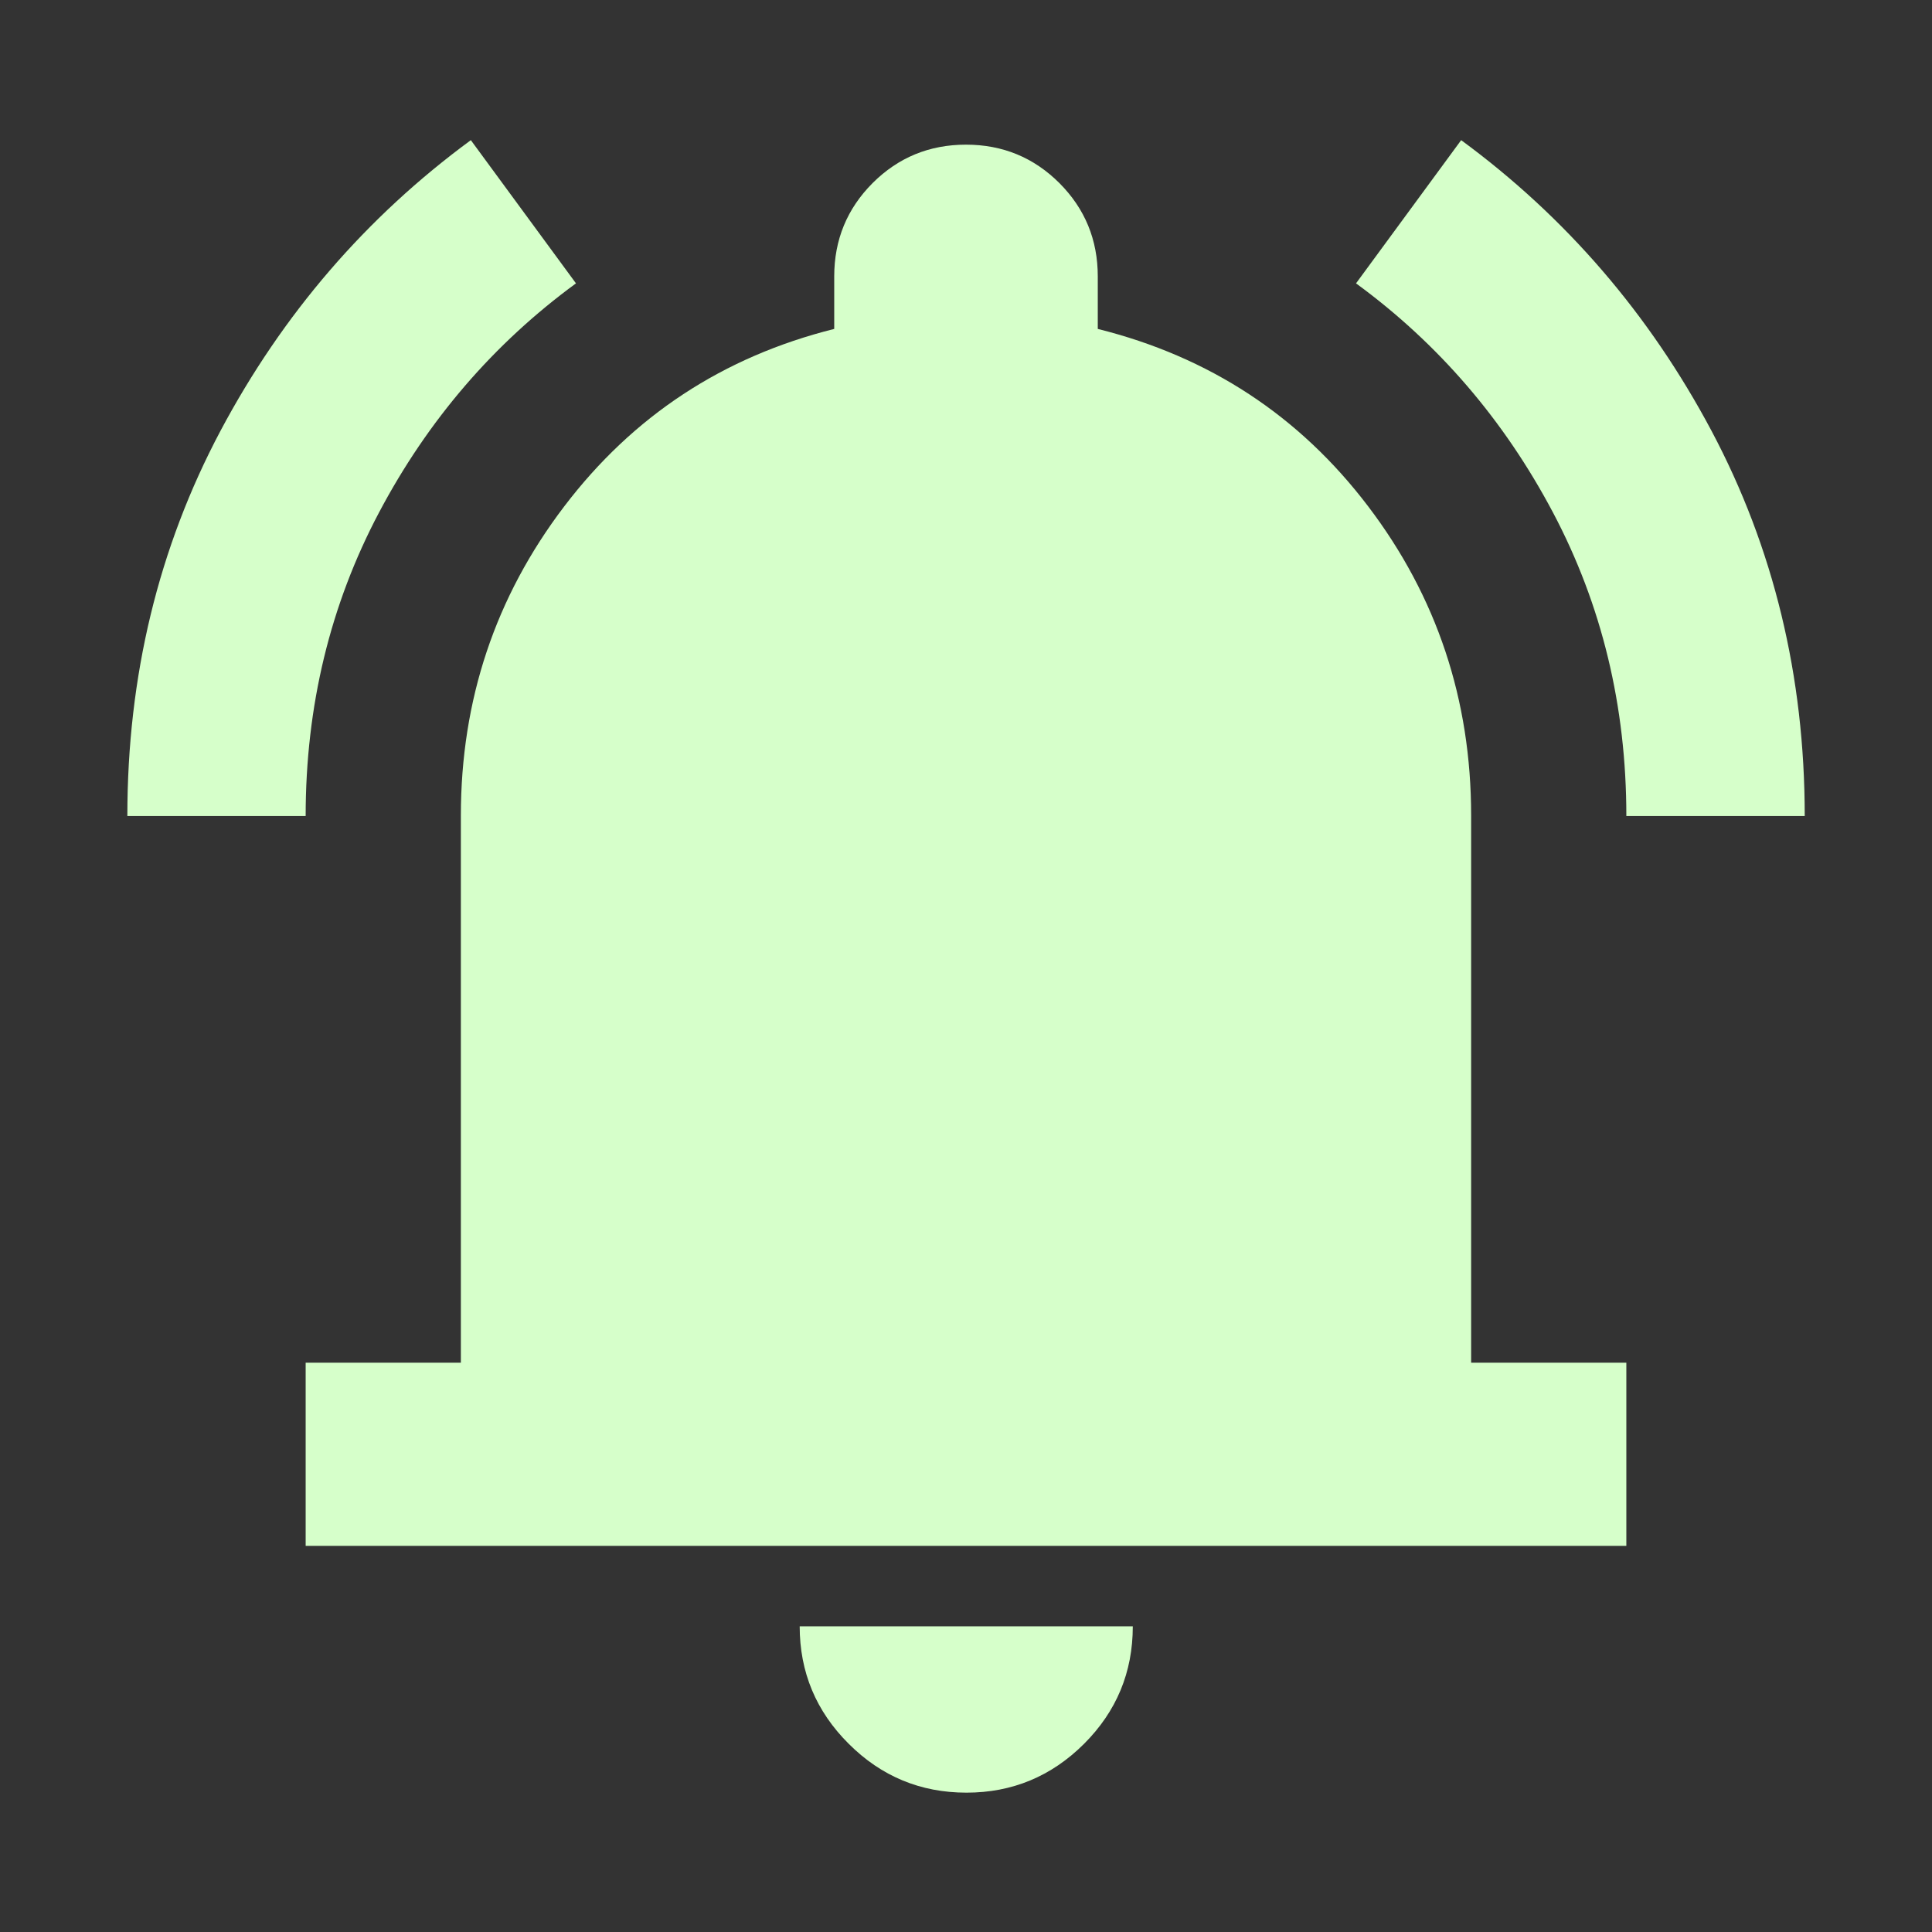<svg width="24" height="24" viewBox="0 0 24 24" fill="none" xmlns="http://www.w3.org/2000/svg">
<rect x="0" y="0" width="24" height="24" fill="#333333" stroke="none"/>
<path d="M3.797 19.203V16.928H5.725V10.132C5.725 8.696 6.153 7.416 7.008 6.292C7.863 5.167 8.981 4.432 10.363 4.086V3.434C10.363 2.979 10.522 2.593 10.84 2.274C11.159 1.956 11.545 1.797 12 1.797C12.455 1.797 12.841 1.956 13.16 2.274C13.478 2.593 13.637 2.979 13.637 3.434V4.086C15.023 4.432 16.142 5.166 16.995 6.289C17.848 7.411 18.275 8.692 18.275 10.132V16.928H20.203V19.203H3.797ZM12.006 22.269C11.436 22.269 10.948 22.067 10.543 21.662C10.137 21.258 9.934 20.771 9.934 20.203H14.072C14.072 20.773 13.87 21.26 13.465 21.664C13.06 22.067 12.574 22.269 12.006 22.269ZM1.582 10.137C1.582 8.399 1.968 6.804 2.739 5.352C3.511 3.901 4.548 2.697 5.849 1.741L7.155 3.52C6.132 4.269 5.316 5.218 4.708 6.367C4.101 7.515 3.797 8.772 3.797 10.137H1.582ZM20.203 10.137C20.203 8.772 19.899 7.515 19.292 6.367C18.684 5.218 17.869 4.269 16.845 3.52L18.151 1.741C19.452 2.697 20.489 3.901 21.261 5.352C22.032 6.804 22.419 8.399 22.419 10.137H20.203Z" fill="#D6FFCA"/>
</svg>
